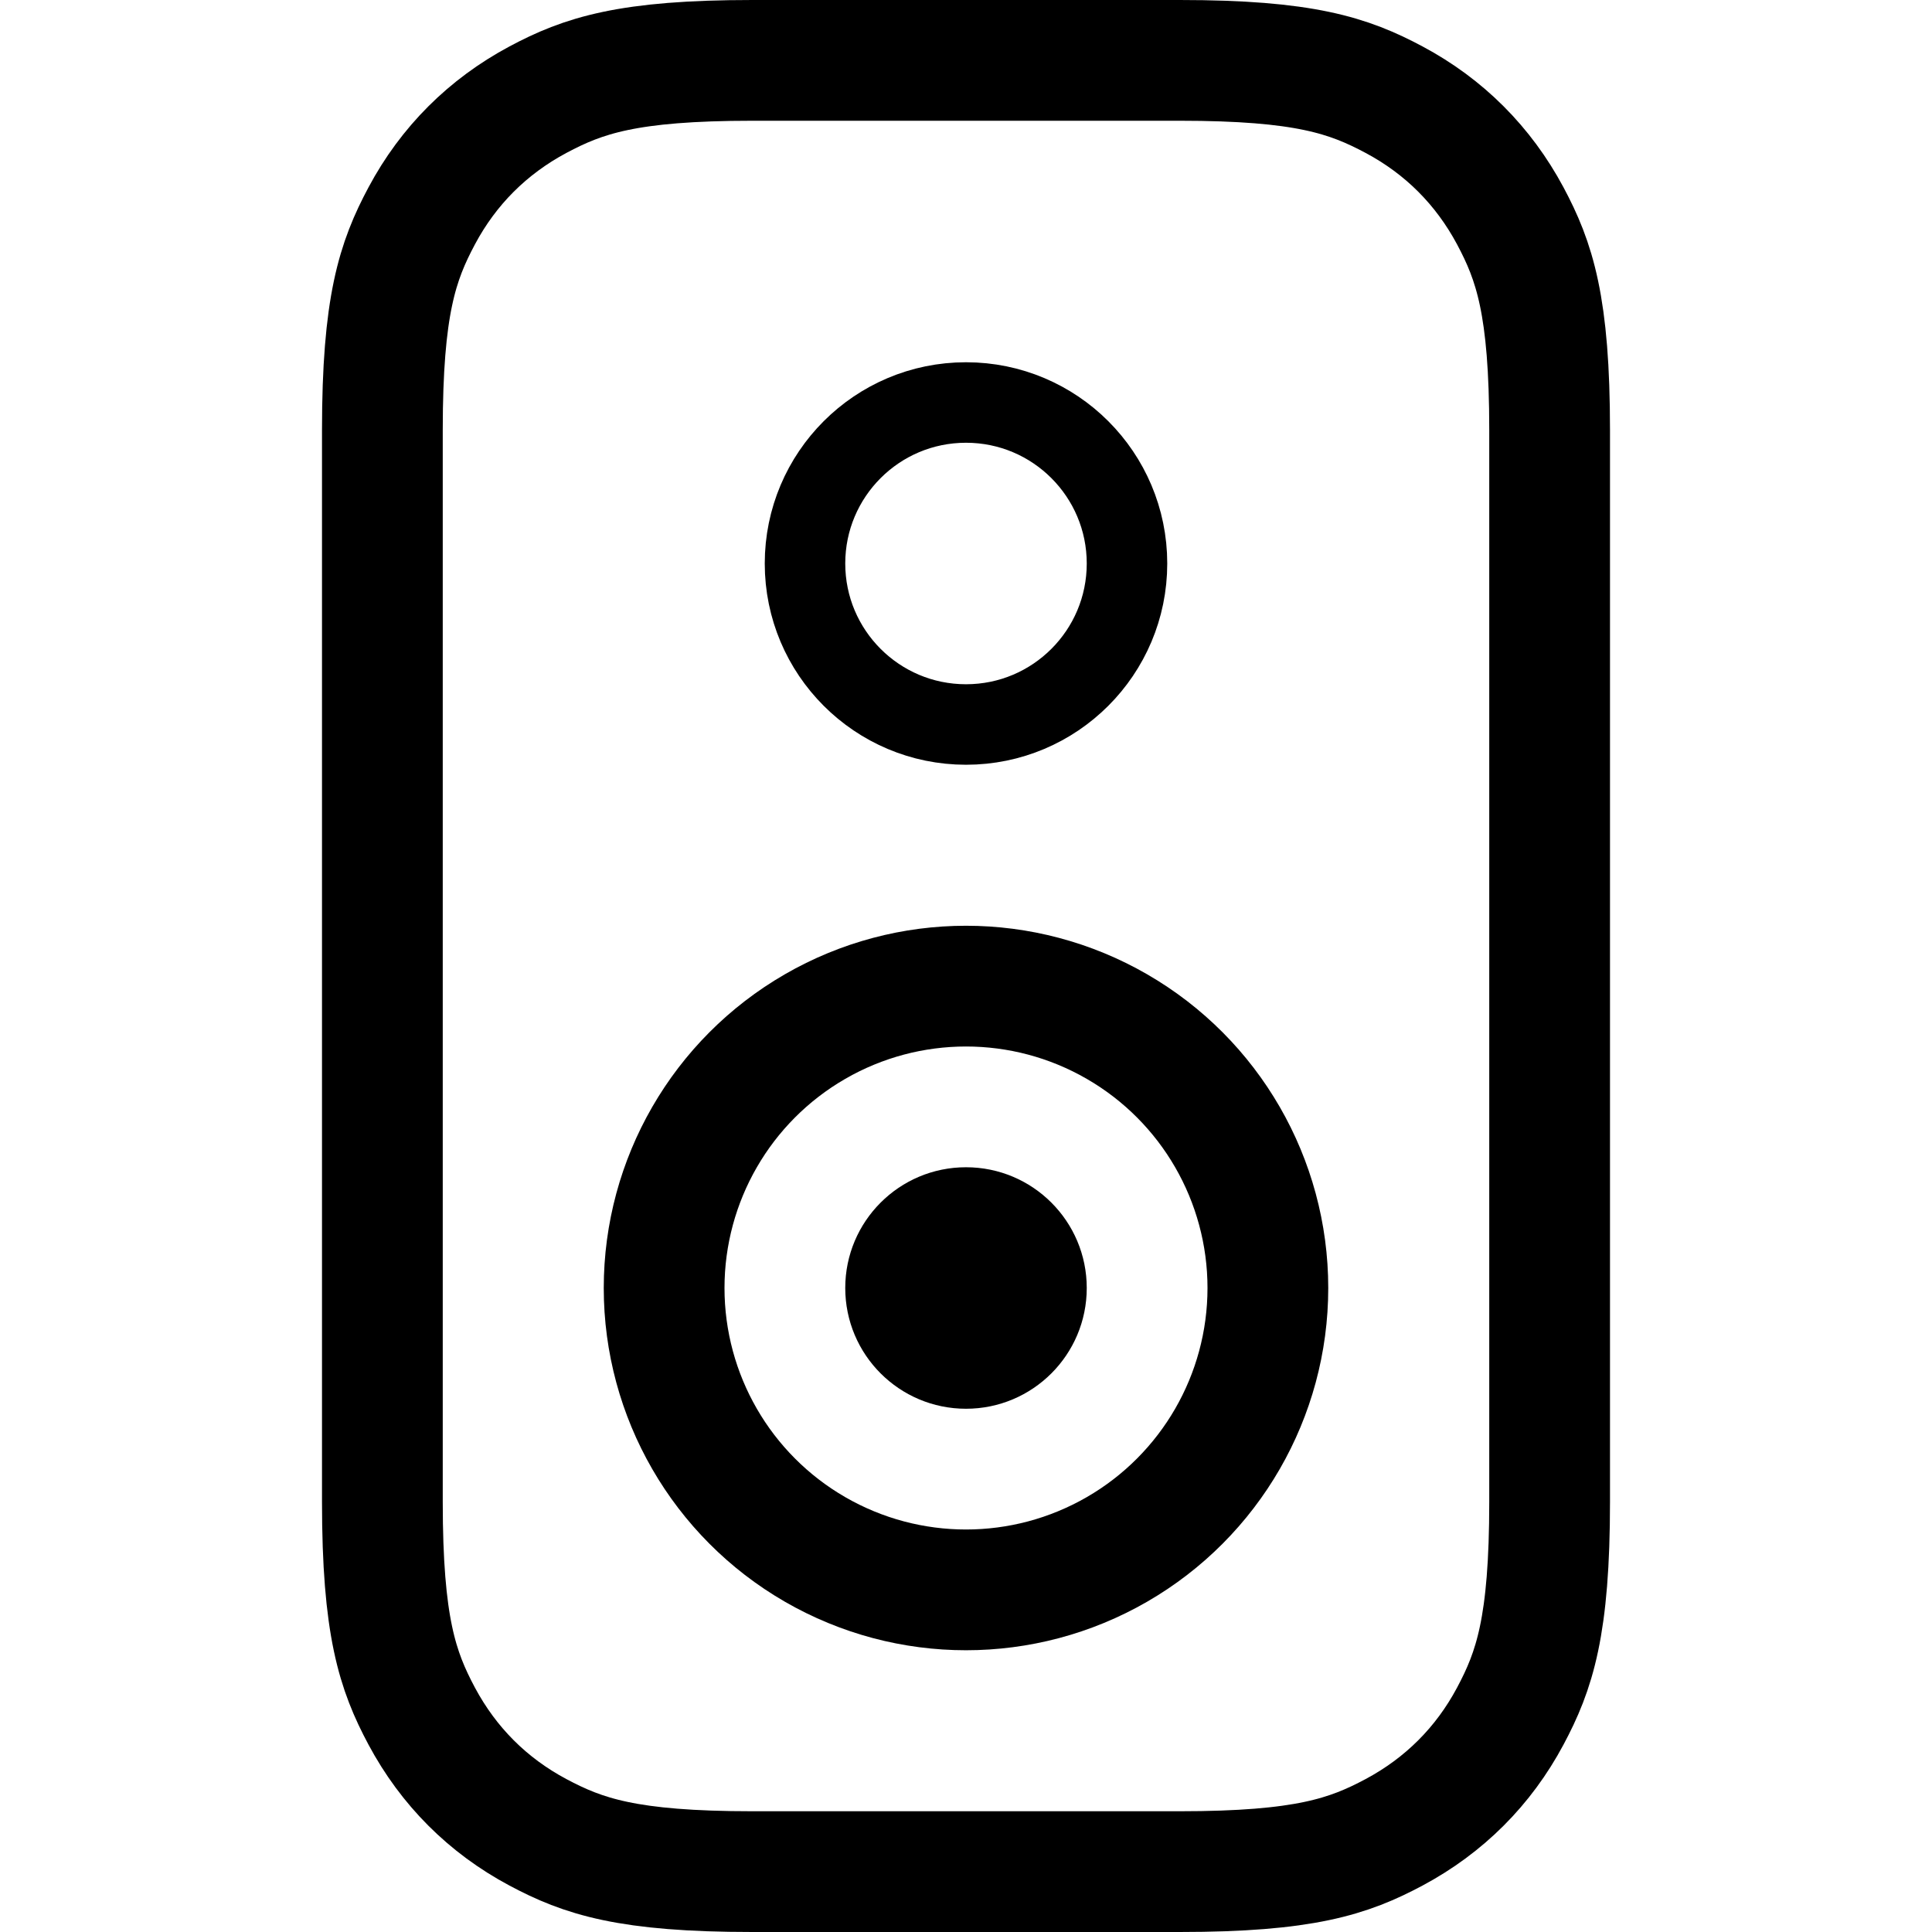 <svg height="24" viewBox="0 0 24 24" width="24" xmlns="http://www.w3.org/2000/svg"><g fill="none" fill-rule="evenodd"><path d="m14.654.75c1.55 0 2.101.188 2.665.489.622.332 1.109.82 1.442 1.442.301.564.489 1.115.489 2.665v13.308c0 1.55-.188 2.101-.489 2.665-.332.622-.82 1.109-1.442 1.442-.564.301-1.115.489-2.665.489h-5.308c-1.55 0-2.101-.188-2.665-.489-.622-.332-1.109-.82-1.442-1.442-.301-.564-.489-1.115-.489-2.665v-13.308c0-1.55.188-2.101.489-2.665.332-.622.82-1.109 1.442-1.442.564-.301 1.115-.489 2.665-.489z" stroke="#000" stroke-width="1.5"/><circle cx="12" cy="16" r="3.75" stroke="#000" stroke-width="1.5"/><circle cx="12" cy="16" fill="#000" r="1.5"/><circle cx="12" cy="7" r="2" stroke="#000"/></g></svg>